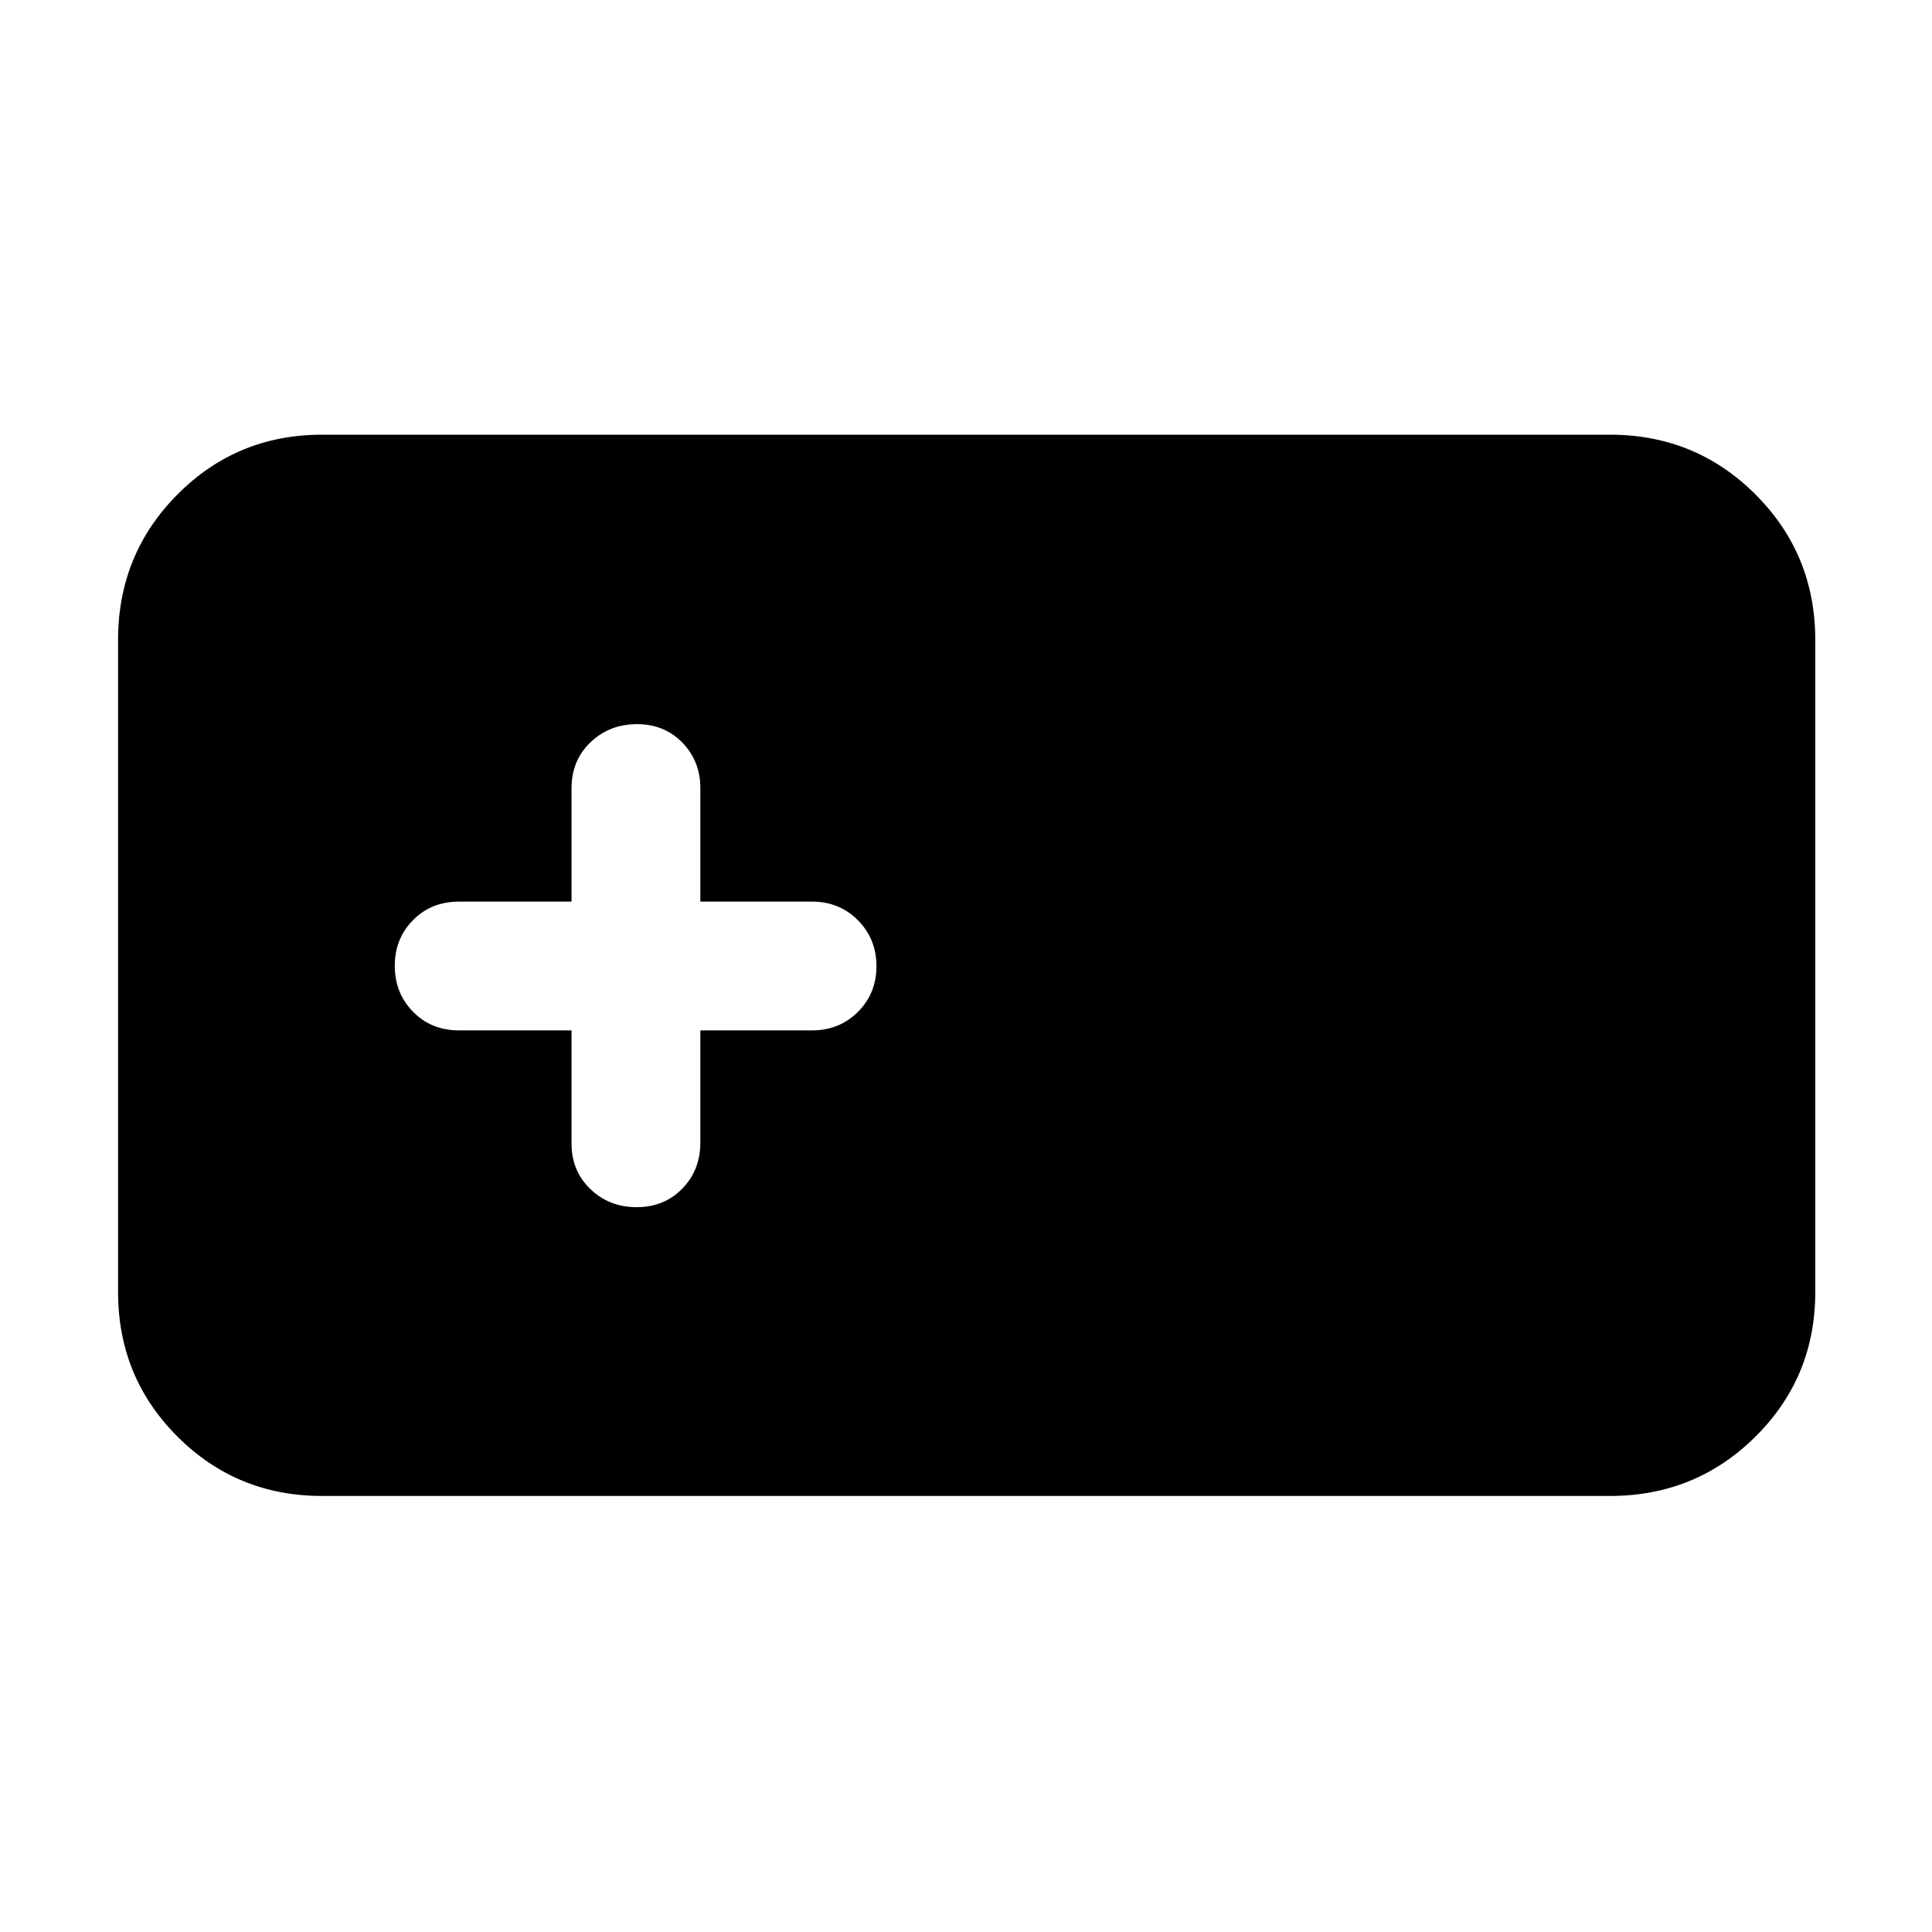 <svg xmlns="http://www.w3.org/2000/svg" height="40" viewBox="0 -960 960 960" width="40"><path d="M159.999-216.667q-42.324 0-71.828-29.504Q58.667-275.675 58.667-318v-324q0-42.6 29.504-72.3 29.504-29.7 71.828-29.7h640.002q42.599 0 72.299 29.7Q902-684.6 902-642v324q0 42.325-29.7 71.829-29.7 29.504-72.299 29.504H159.999ZM284-448v56.333q0 13.489 9.34 22.495 9.341 9.005 23.009 9.005 13.667 0 22.659-9.194Q348-378.555 348-392.333V-448h55.441q13.637 0 22.848-9.189 9.211-9.189 9.211-22.733 0-13.545-9.211-22.811Q417.078-512 403.441-512H348v-56.333q0-13.445-8.92-22.639-8.92-9.195-22.572-9.195-13.653 0-23.081 8.995Q284-582.178 284-568.333V-512h-55.834q-13.866 0-22.933 9.189t-9.067 22.733q0 13.545 9.067 22.811Q214.3-448 228.166-448H284Z"/></svg>
